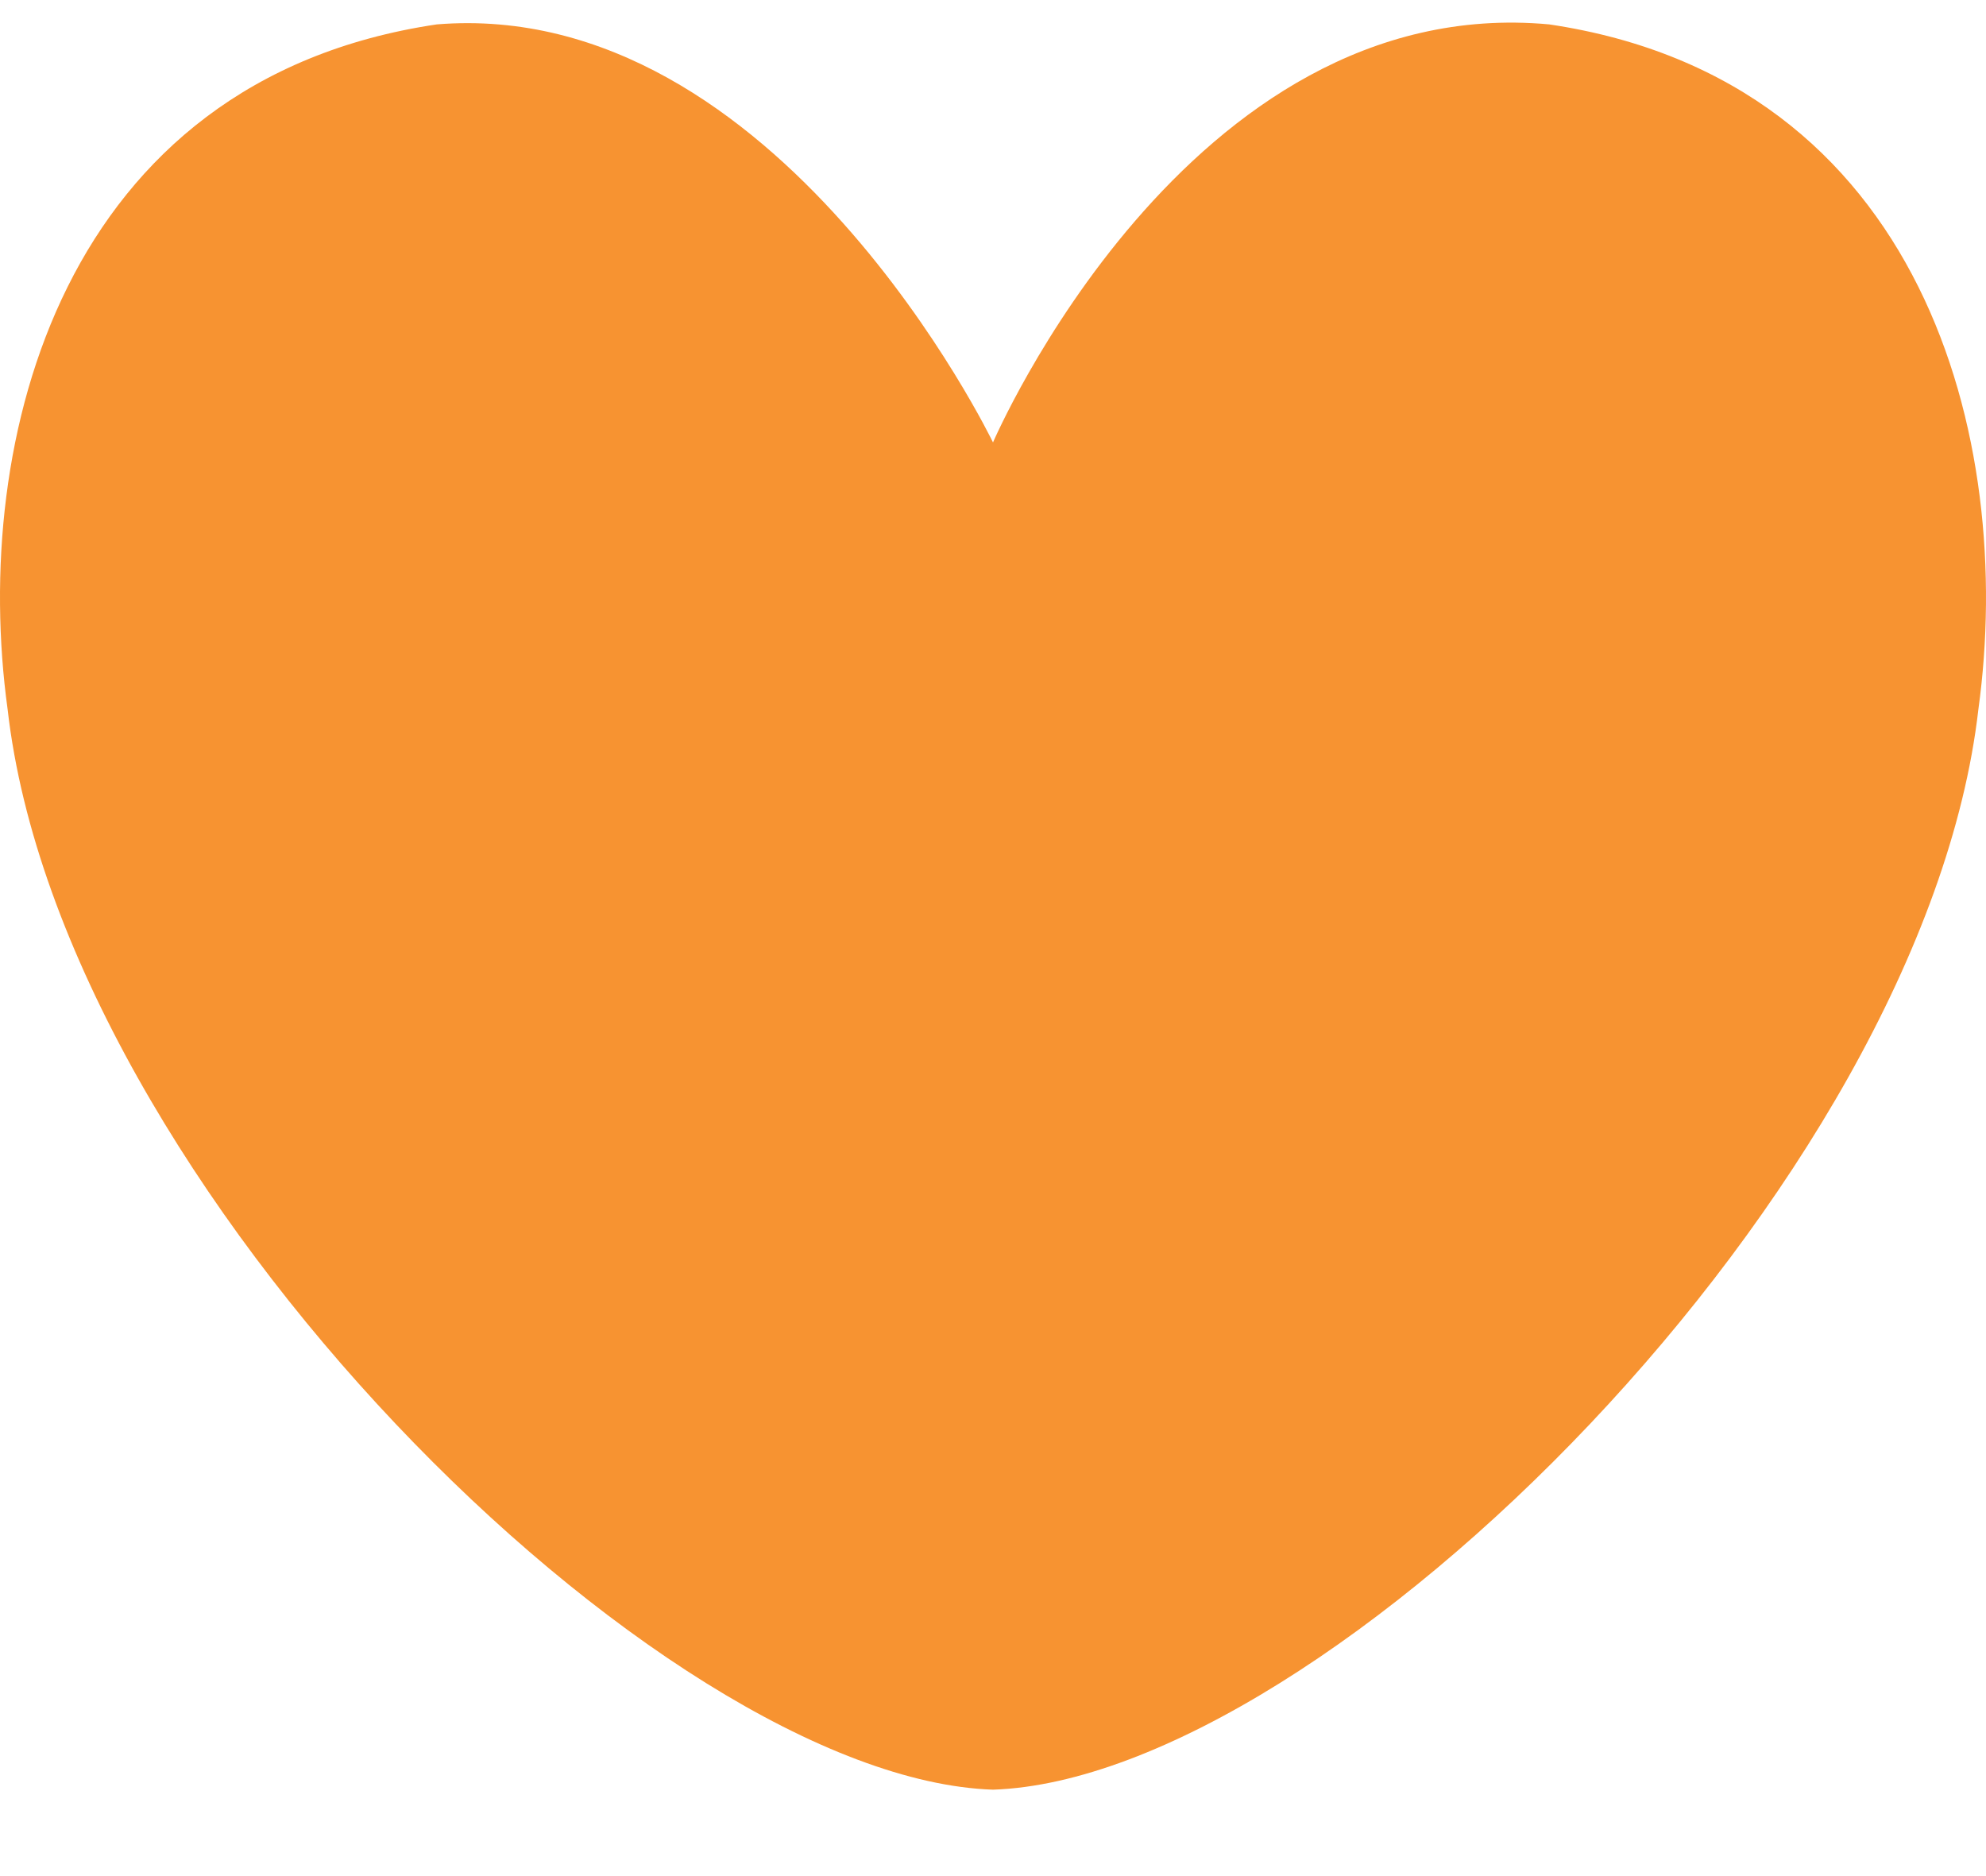 <svg width="18" height="17" viewBox="0 0 18 17" fill="none" xmlns="http://www.w3.org/2000/svg">
<path id="Vector" d="M9 4.009C9 4.009 10.756 -0.082 14.041 0.221C17.44 0.725 18.267 3.987 17.931 6.427C17.437 10.74 12.02 16.115 9 16.217C5.98 16.115 0.56 10.743 0.069 6.427C-0.267 3.987 0.56 0.725 3.959 0.221C7.054 -0.031 9 4.009 9 4.009Z" fill="#F79331"/>
</svg>
